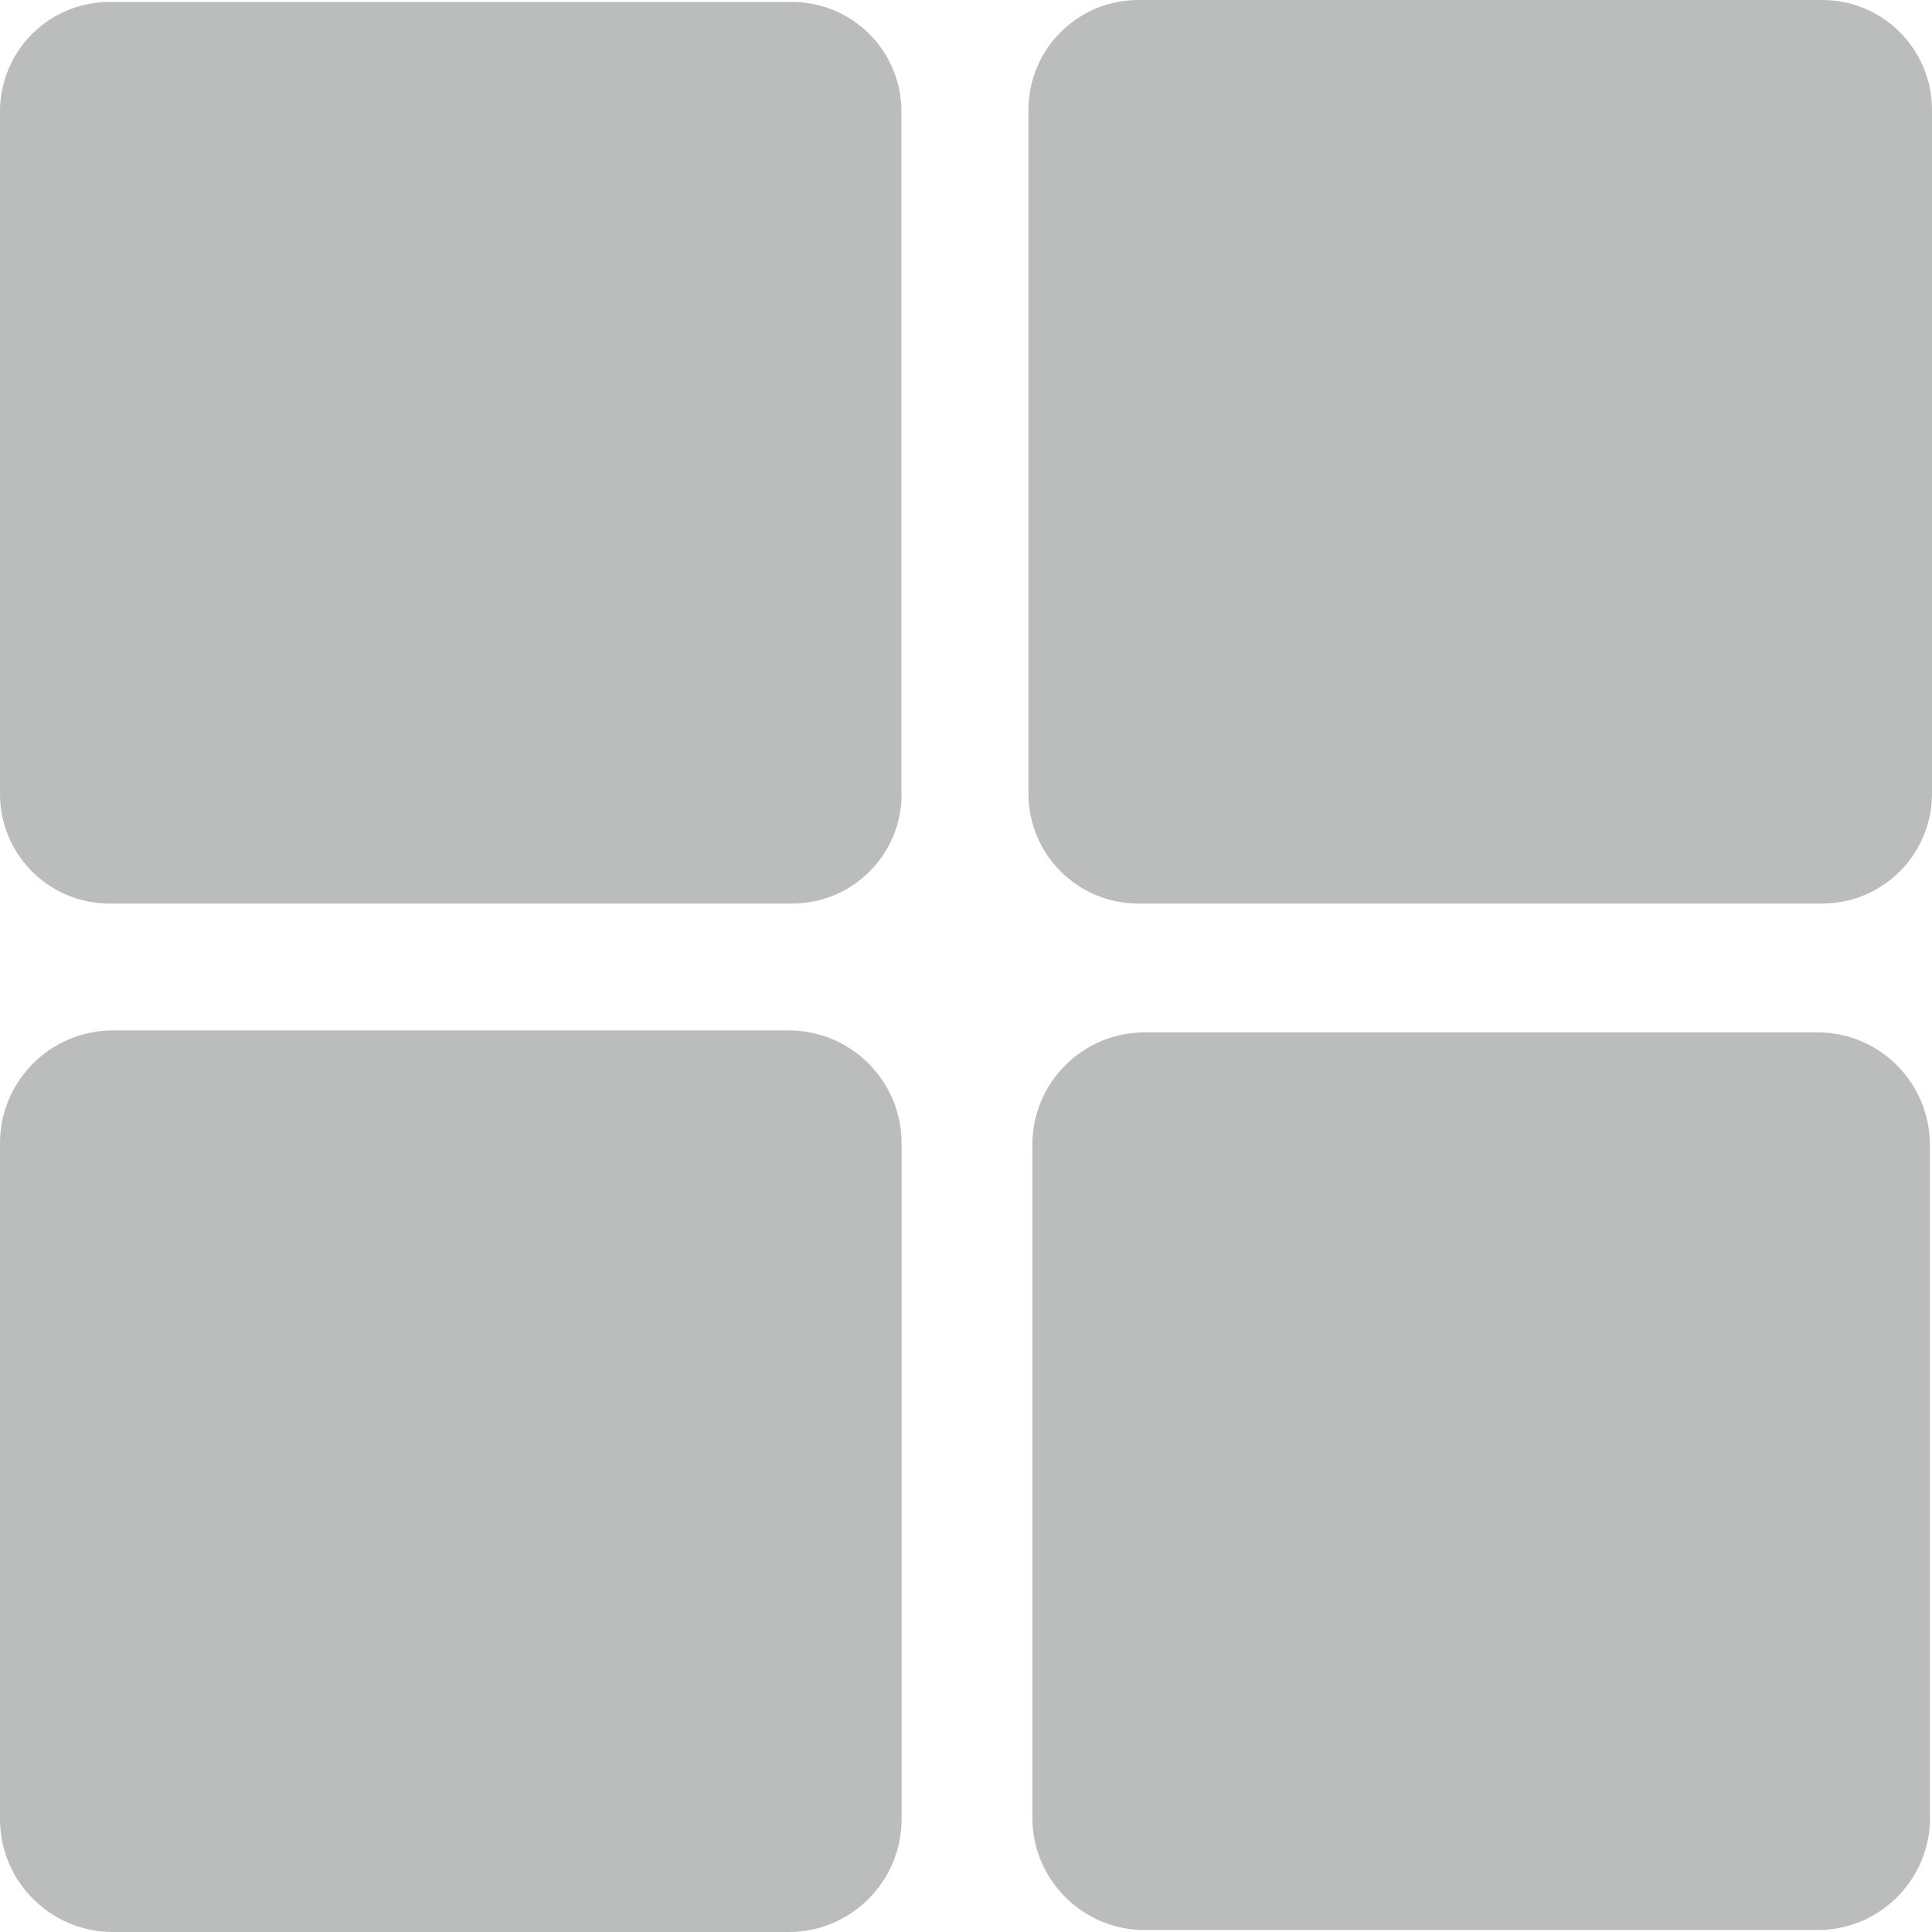 <?xml version="1.0" encoding="utf-8"?>
<!-- Generator: Adobe Illustrator 17.1.0, SVG Export Plug-In . SVG Version: 6.00 Build 0)  -->
<!DOCTYPE svg PUBLIC "-//W3C//DTD SVG 1.1//EN" "http://www.w3.org/Graphics/SVG/1.1/DTD/svg11.dtd">
<svg version="1.1" id="Layer_1" xmlns="http://www.w3.org/2000/svg" xmlns:xlink="http://www.w3.org/1999/xlink" x="0px" y="0px"
	 width="990px" height="990px" viewBox="0 0 990 990" enable-background="new 0 0 990 990" xml:space="preserve">
<path fill="#BBBCBC" d="M462,406.9c0,31-25.1,56.1-56.1,56.1H56.1C25.1,463,0,437.9,0,406.9V57.1C0,26.1,25.1,1,56.1,1h349.7
	c31,0,56.1,25.1,56.1,56.1V406.9z"/>
<path fill="#BBBCBC" d="M462,932.1c0,32-25.9,57.9-57.9,57.9H57.9C25.9,990,0,964.1,0,932.1V585.9c0-32,25.9-57.9,57.9-57.9h346.2
	c32,0,57.9,25.9,57.9,57.9V932.1z"/>
<path fill="#BBBCBC" d="M990,406.7c0,31.1-25.2,56.3-56.3,56.3H583.3c-31.1,0-56.3-25.2-56.3-56.3V56.3C527,25.2,552.2,0,583.3,0
	h350.5C964.8,0,990,25.2,990,56.3V406.7z"/>
<path fill="#BBBCBC" d="M989,931.4c0,31.8-25.8,57.6-57.6,57.6H586.6c-31.8,0-57.6-25.8-57.6-57.6V586.6c0-31.8,25.8-57.6,57.6-57.6
	h344.7c31.8,0,57.6,25.8,57.6,57.6V931.4z"/>
</svg>
